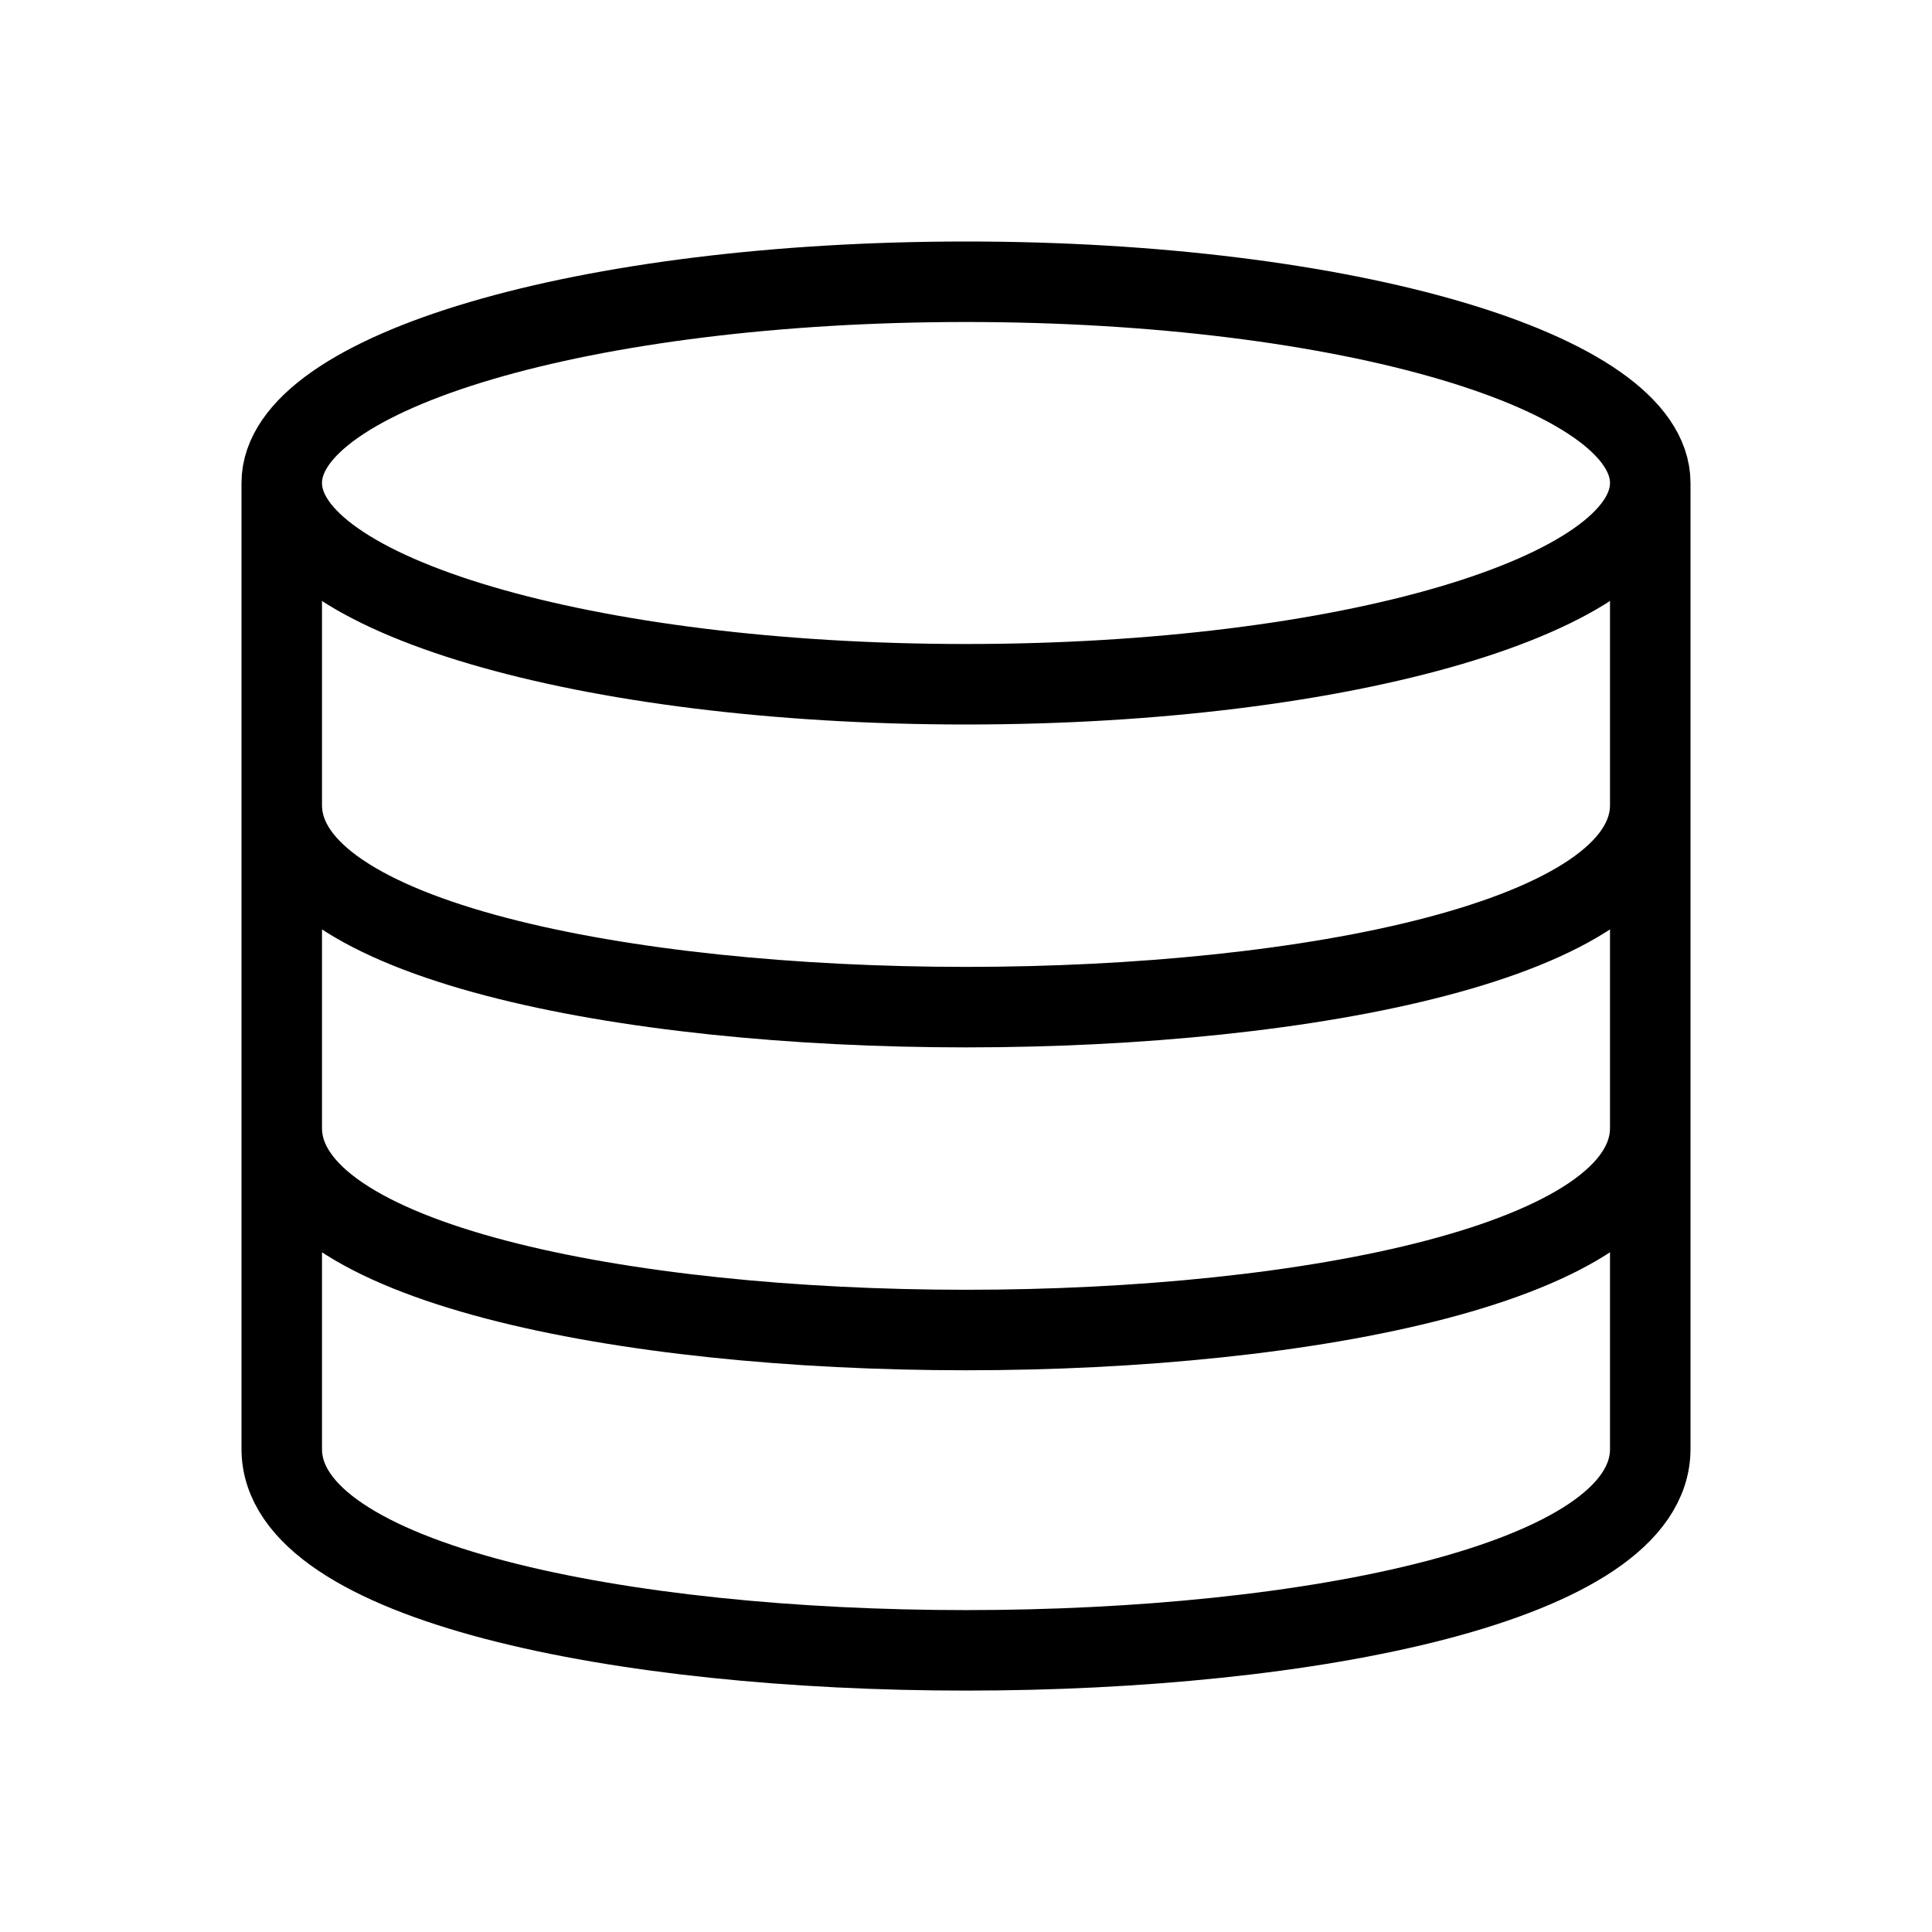 <svg xmlns="http://www.w3.org/2000/svg" width="24" height="24" viewBox="0 0 24 24">
  <path fill="none" stroke="#000" d="M20.5,6 C20.5,7.382 16.73,8.5 12,8.5 C7.27,8.5 3.5,7.382 3.5,6 C3.5,4.618 7.27,3.5 12,3.5 C16.73,3.5 20.5,4.618 20.5,6 Z M3.5,6 L3.5,10.5 L3.5,18 C3.5,21.335 20.5,21.335 20.5,18 L20.5,10.5 L20.5,6 M20.5,10 C20.5,13.348 3.5,13.348 3.5,10 M20.5,14.011 C20.5,17.359 3.5,17.359 3.5,14.011"/>
</svg>
